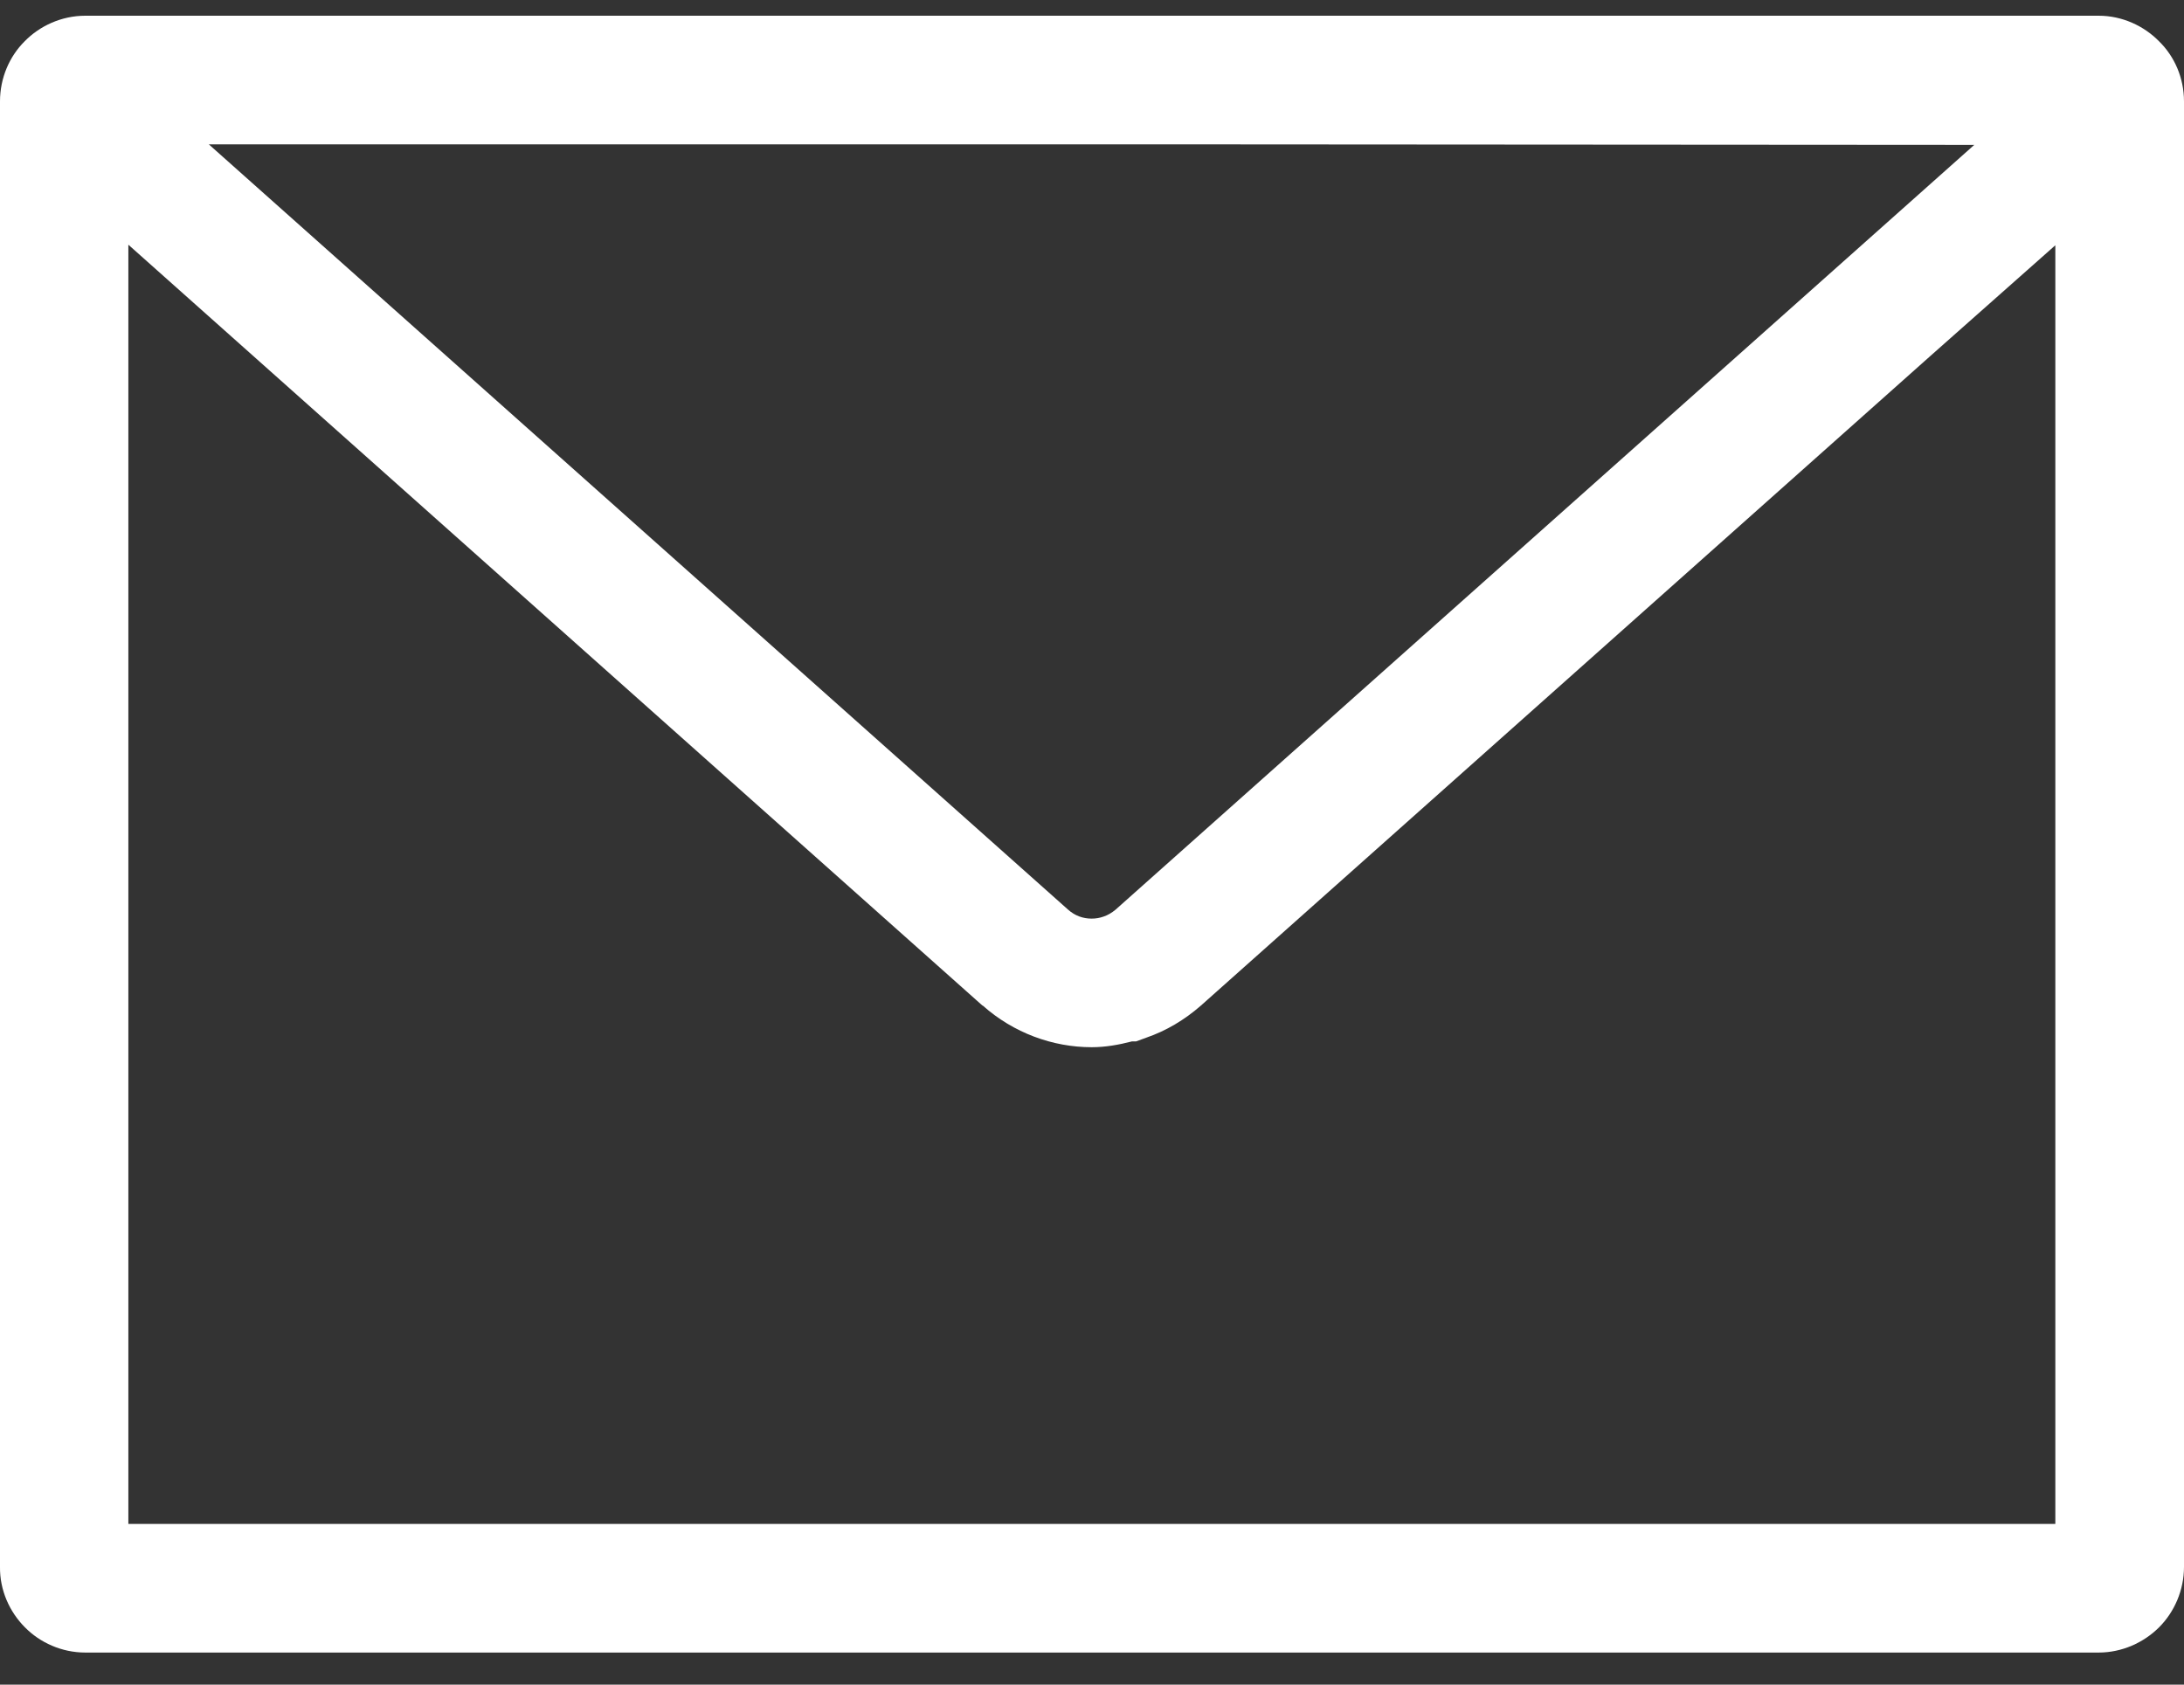 <svg width="35" height="27" viewBox="0 0 35 27" fill="none" xmlns="http://www.w3.org/2000/svg">
<rect x="0" y="0" width="35" height="27" fill="#333333" stroke="none"/>
<path d="M33.633 0.252H1.367C0.985 0.252 0.635 0.416 0.394 0.663C0.153 0.903 0 1.248 0 1.625V25.113C-0.005 25.485 0.153 25.835 0.399 26.081C0.64 26.327 0.99 26.486 1.367 26.486H33.633C34.005 26.486 34.355 26.327 34.601 26.081C34.847 25.835 35 25.485 35 25.113V1.625C35 1.248 34.847 0.903 34.601 0.663C34.36 0.416 34.01 0.252 33.633 0.252ZM32.938 3.931V24.424H2.057V3.922L15.745 16.117H15.75C16.242 16.555 16.871 16.784 17.495 16.784C17.713 16.784 17.927 16.746 18.14 16.691H18.206L18.37 16.631C18.687 16.522 18.982 16.347 19.245 16.117C21.566 14.051 27.17 9.059 30.939 5.702L32.938 3.931ZM31.639 2.322C28.276 5.317 20.681 12.083 17.877 14.58C17.817 14.63 17.752 14.668 17.686 14.69C17.626 14.712 17.56 14.723 17.495 14.723C17.358 14.723 17.227 14.679 17.112 14.575L3.347 2.314H19.567L31.639 2.322Z" fill="white"/>
</svg>
